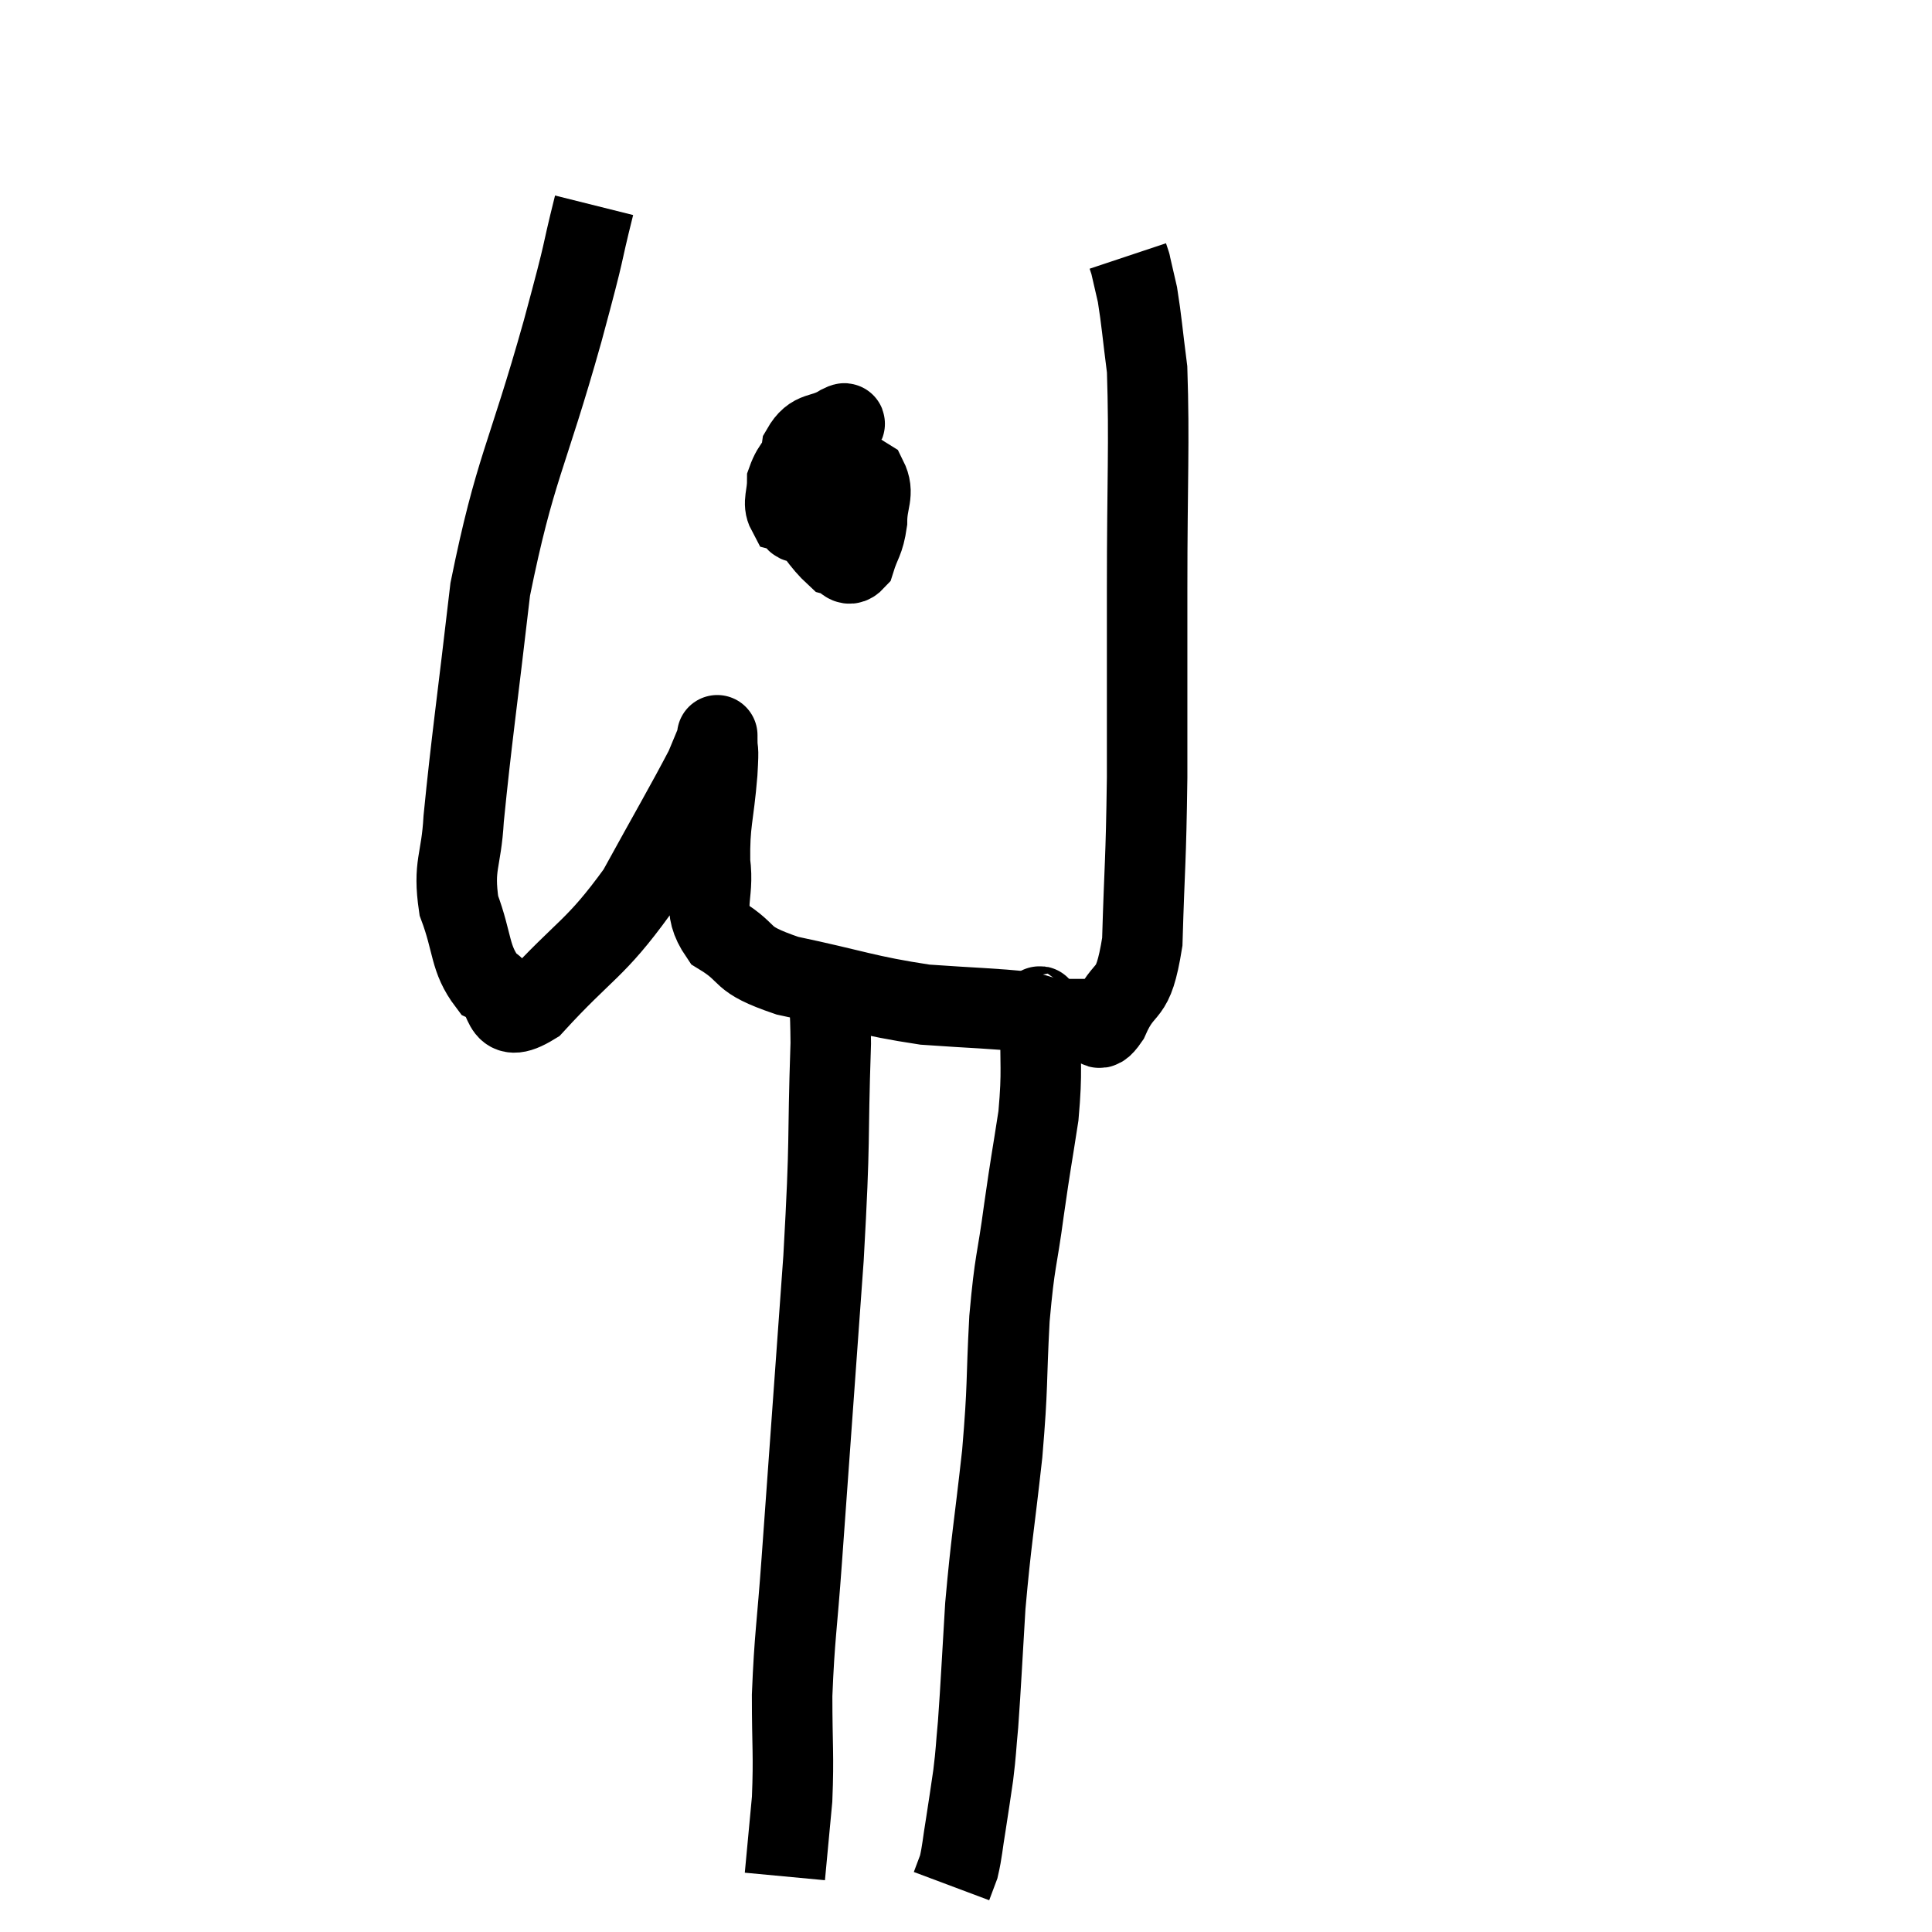 <svg width="48" height="48" viewBox="0 0 48 48" xmlns="http://www.w3.org/2000/svg"><path d="M 14.76 5.1 C 14.37 6.66, 14.625 5.835, 13.98 8.22 C 13.08 11.43, 12.795 11.61, 12.18 14.64 C 11.85 17.49, 11.715 18.375, 11.52 20.34 C 11.46 21.42, 11.25 21.48, 11.4 22.5 C 11.76 23.46, 11.655 23.805, 12.12 24.42 C 12.69 24.69, 12.33 25.53, 13.26 24.96 C 14.55 23.55, 14.775 23.61, 15.84 22.14 C 16.68 20.61, 17.025 20.025, 17.52 19.08 C 17.67 18.72, 17.745 18.54, 17.82 18.36 C 17.82 18.36, 17.82 18.15, 17.82 18.36 C 17.82 18.78, 17.865 18.435, 17.82 19.2 C 17.73 20.31, 17.625 20.415, 17.64 21.42 C 17.76 22.32, 17.4 22.515, 17.88 23.22 C 18.72 23.73, 18.285 23.805, 19.56 24.24 C 21.27 24.6, 21.495 24.735, 22.98 24.96 C 24.24 25.05, 24.675 25.05, 25.5 25.14 C 25.89 25.23, 25.89 25.275, 26.28 25.32 C 26.67 25.32, 26.745 25.32, 27.06 25.32 C 27.3 25.32, 27.21 25.8, 27.54 25.32 C 27.96 24.36, 28.14 24.9, 28.38 23.4 C 28.44 21.36, 28.47 21.51, 28.5 19.32 C 28.5 16.98, 28.5 17.175, 28.5 14.64 C 28.5 11.91, 28.56 11.01, 28.5 9.18 C 28.38 8.25, 28.365 7.98, 28.26 7.32 C 28.17 6.93, 28.125 6.735, 28.08 6.54 C 28.08 6.54, 28.095 6.585, 28.08 6.54 L 28.02 6.36" fill="none" stroke="black" stroke-width="2"></path><path d="M 20.16 11.04 C 19.86 11.49, 19.71 11.52, 19.56 11.94 C 19.56 12.33, 19.44 12.495, 19.56 12.72 C 19.8 12.78, 19.71 13.185, 20.04 12.84 C 20.46 12.09, 20.67 11.88, 20.88 11.34 C 20.88 11.01, 20.88 10.875, 20.88 10.68 C 20.88 10.62, 21.12 10.44, 20.88 10.56 C 20.4 10.86, 20.205 10.665, 19.92 11.16 C 19.83 11.85, 19.53 11.88, 19.74 12.54 C 20.25 13.17, 20.385 13.455, 20.76 13.8 C 21 13.86, 21.045 14.13, 21.24 13.92 C 21.39 13.44, 21.465 13.47, 21.54 12.96 C 21.54 12.42, 21.735 12.27, 21.54 11.88 C 21.15 11.64, 21.045 11.52, 20.76 11.4 C 20.58 11.4, 20.565 11.31, 20.4 11.4 L 20.1 11.76" fill="none" stroke="black" stroke-width="2"></path><path d="M 25.74 25.14 C 25.8 25.23, 25.845 24.675, 25.86 25.32 C 25.83 26.52, 25.905 26.535, 25.8 27.72 C 25.62 28.89, 25.62 28.8, 25.44 30.06 C 25.26 31.41, 25.215 31.245, 25.08 32.76 C 24.99 34.44, 25.05 34.335, 24.9 36.12 C 24.69 38.01, 24.63 38.22, 24.48 39.9 C 24.39 41.37, 24.375 41.79, 24.3 42.84 C 24.24 43.47, 24.255 43.485, 24.18 44.1 C 24.09 44.7, 24.09 44.73, 24 45.3 C 23.91 45.84, 23.91 45.99, 23.82 46.38 C 23.73 46.62, 23.685 46.74, 23.64 46.86 L 23.64 46.86" fill="none" stroke="black" stroke-width="2"></path><path d="M 20.4 24 C 20.52 24.96, 20.625 24.105, 20.64 25.92 C 20.55 28.59, 20.64 28.05, 20.46 31.26 C 20.19 35.01, 20.115 36.045, 19.92 38.76 C 19.8 40.44, 19.74 40.635, 19.68 42.12 C 19.68 43.41, 19.725 43.575, 19.68 44.7 C 19.59 45.66, 19.545 46.14, 19.5 46.62 L 19.5 46.62" fill="none" stroke="black" stroke-width="2"></path></svg>